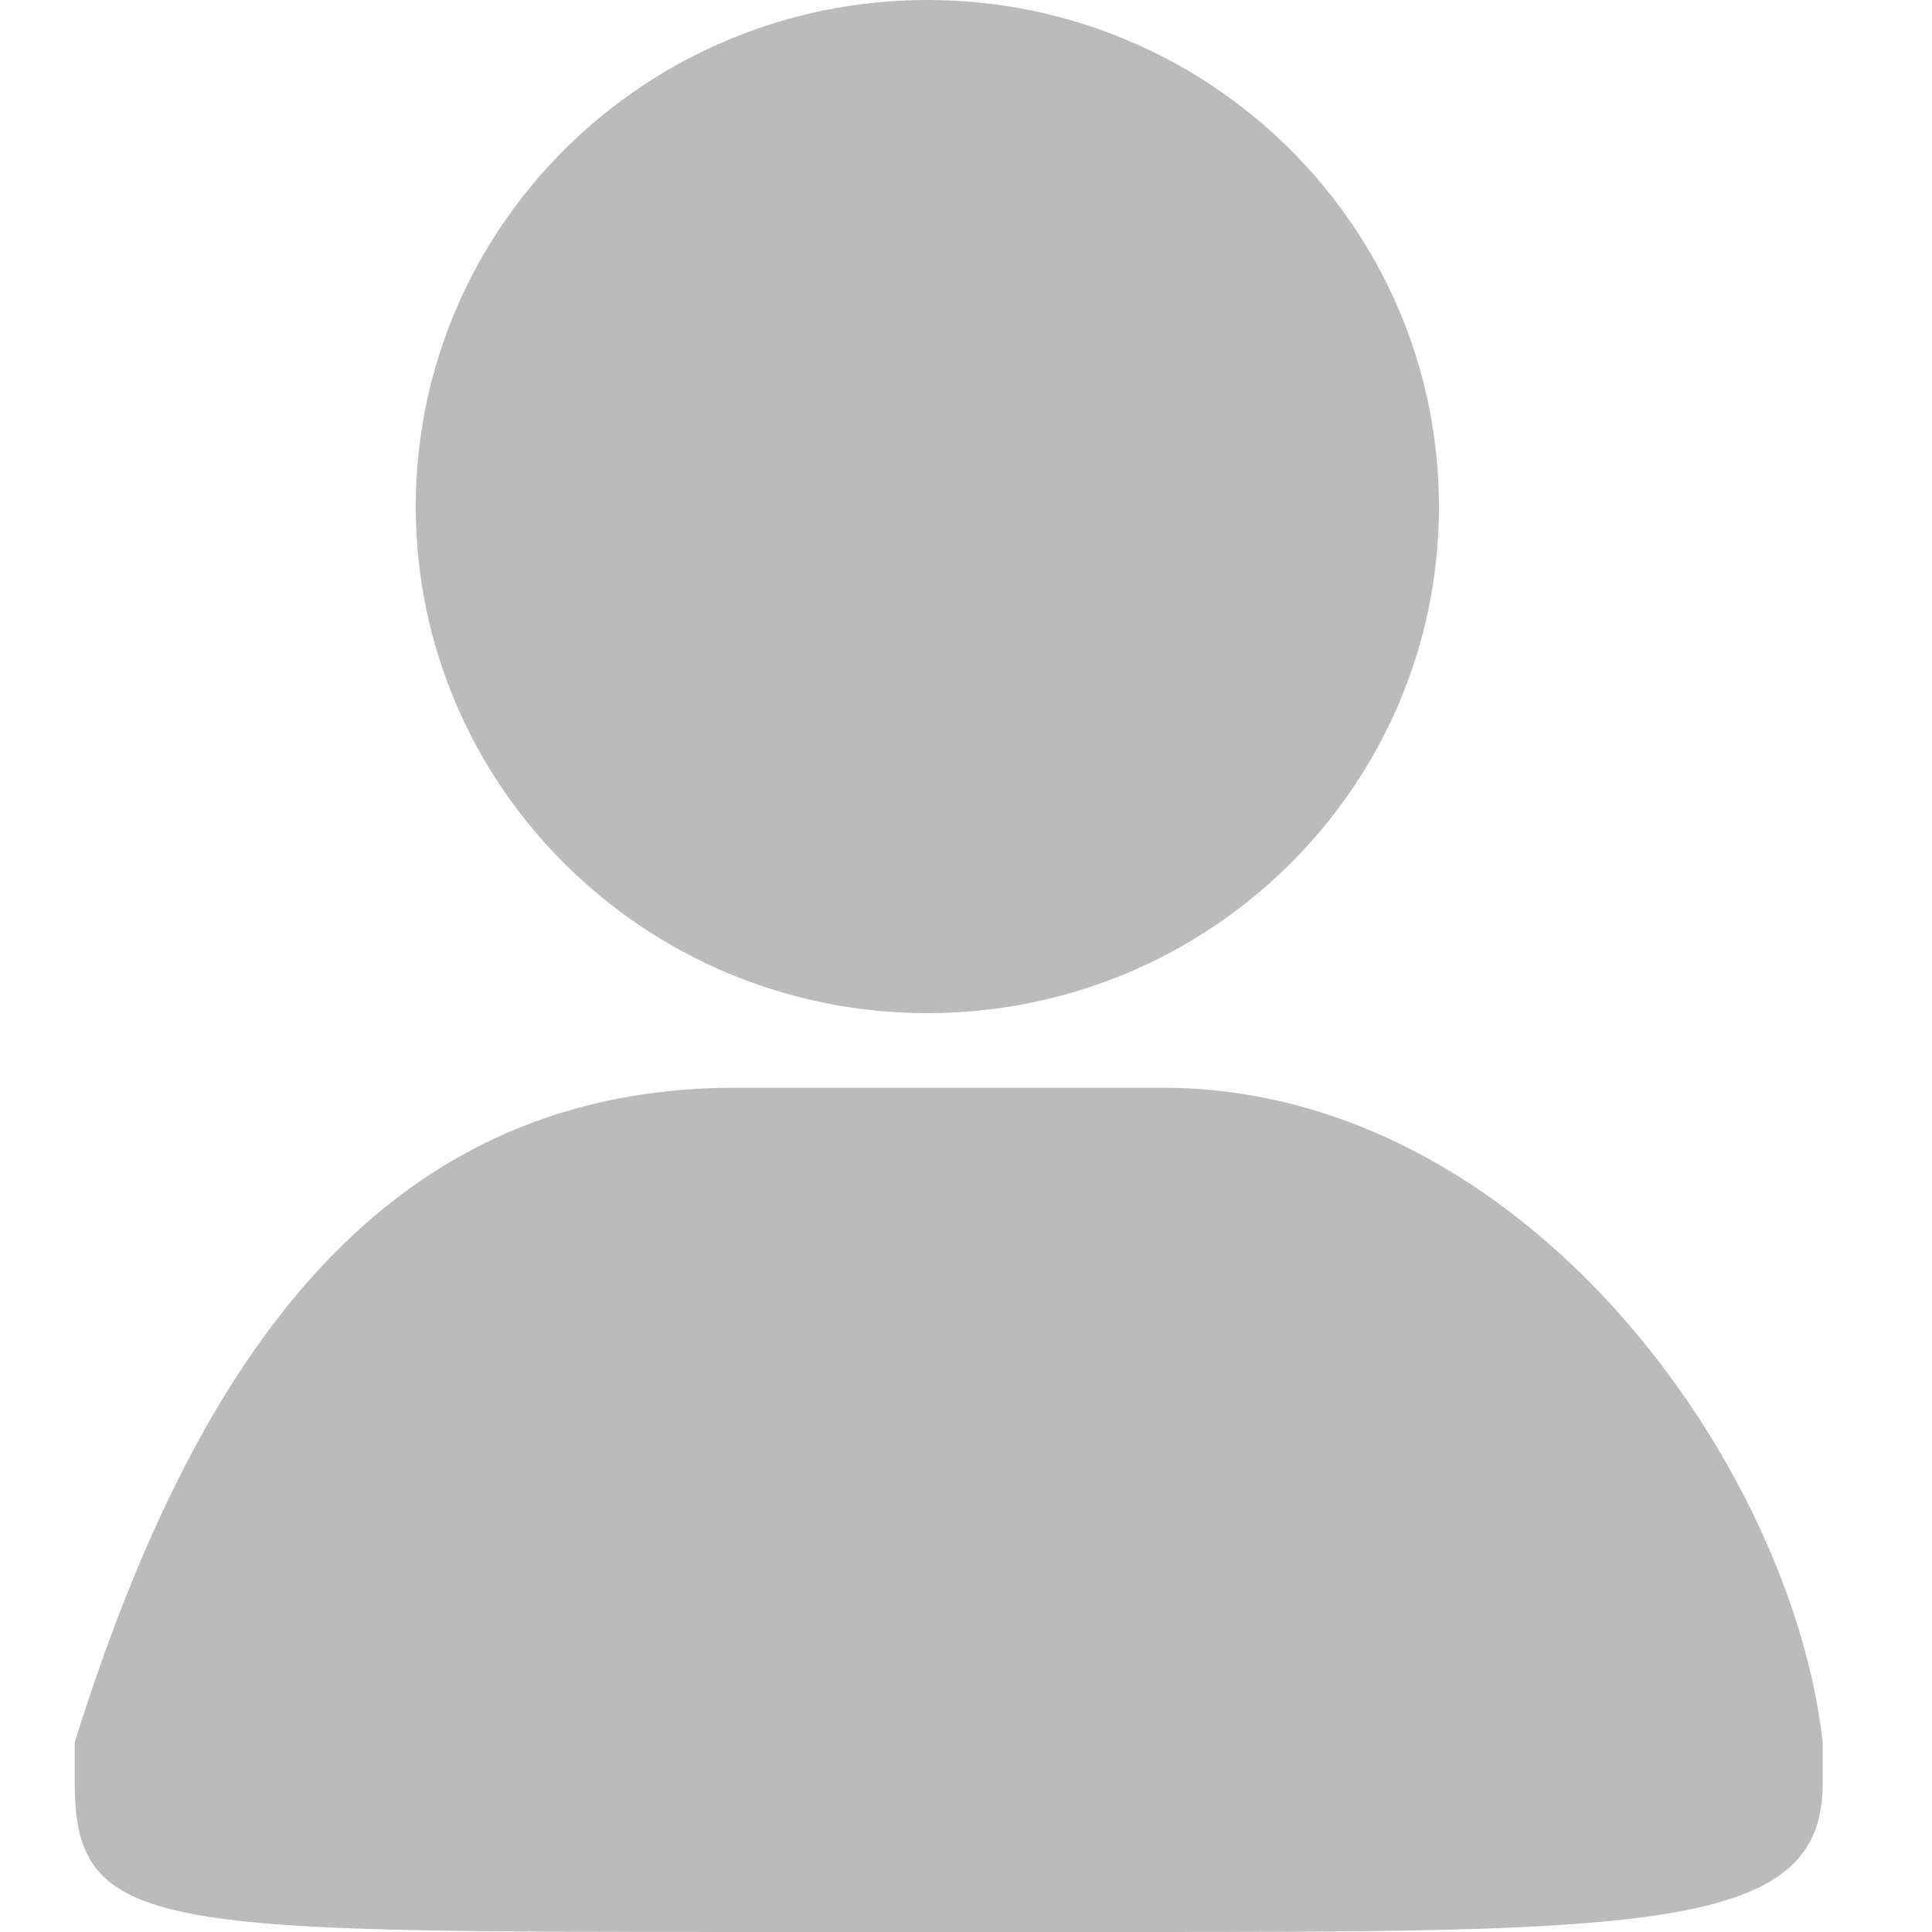 <?xml version="1.0" encoding="UTF-8"?>
<svg width="10px" height="10px" viewBox="0 0 10 10" version="1.1" xmlns="http://www.w3.org/2000/svg" xmlns:xlink="http://www.w3.org/1999/xlink">
    <title>登录</title>
    <g id="切图" stroke="none" stroke-width="1" fill="none" fill-rule="evenodd">
        <g id="画板" transform="translate(-165, -9)" fill="#BBBBBB" fill-rule="nonzero">
            <g id="登录" transform="translate(165, 9)">
                <path d="M6.014,5.63 L3.807,5.63 C1.918,5.63 0.98,7.125 0.387,9.017 L0.387,9.235 C0.387,9.999 0.827,9.999 3.807,10 L6.014,10 C8.596,10 9.434,9.972 9.434,9.235 L9.434,9.017 C9.277,7.597 7.903,5.63 6.014,5.63 Z M7.448,2.622 C7.448,1.175 6.263,0 4.8,0 C3.338,0 2.152,1.174 2.152,2.622 C2.152,4.07 3.338,5.244 4.8,5.244 C6.263,5.244 7.448,4.07 7.448,2.622 Z" id="形状"></path>
            </g>
        </g>
    </g>
</svg>